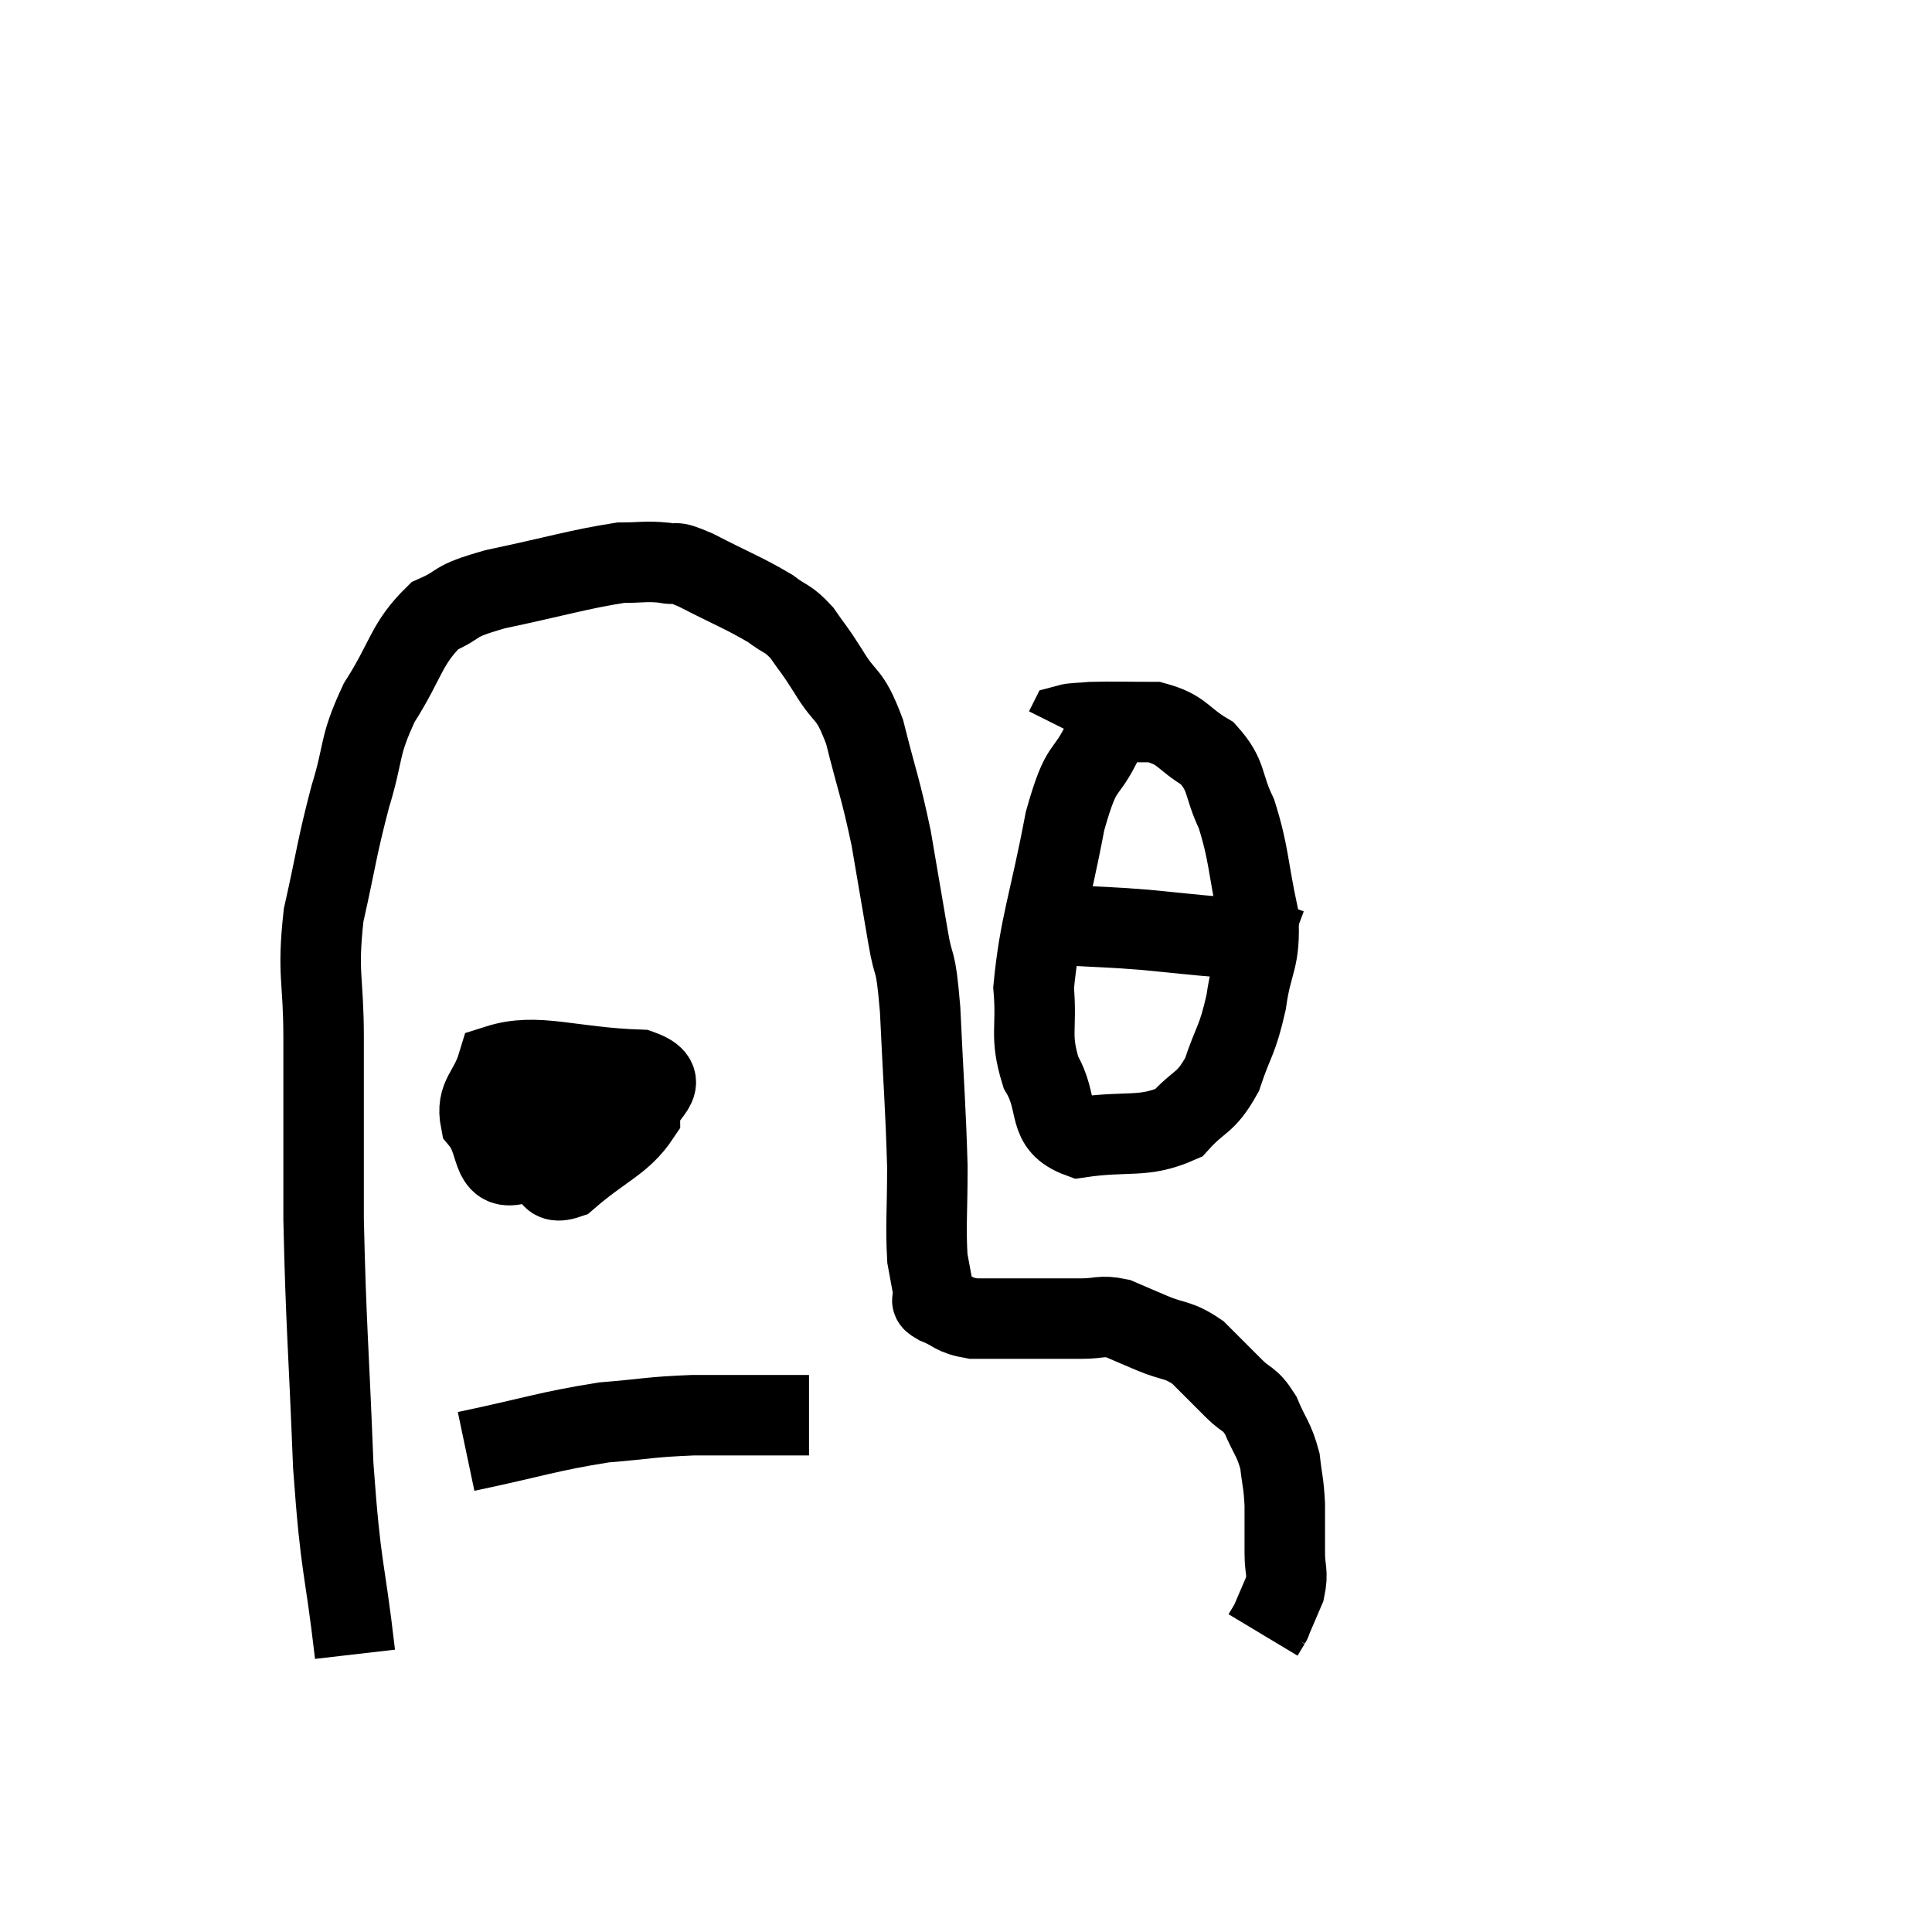 <svg width="48" height="48" viewBox="0 0 48 48" xmlns="http://www.w3.org/2000/svg"><path d="M 8.82 41.1 C 8.55 38.76, 8.475 39.12, 8.28 36.42 C 8.16 33.36, 8.1 32.955, 8.04 30.3 C 8.04 28.05, 8.04 27.69, 8.04 25.8 C 8.04 24.27, 7.875 24.24, 8.04 22.74 C 8.37 21.27, 8.355 21.12, 8.7 19.8 C 9.06 18.63, 8.895 18.585, 9.42 17.46 C 10.11 16.38, 10.08 16.005, 10.8 15.3 C 11.55 14.97, 11.145 14.97, 12.3 14.64 C 13.86 14.31, 14.37 14.145, 15.42 13.98 C 15.96 13.98, 16.035 13.935, 16.5 13.98 C 16.89 14.07, 16.62 13.875, 17.28 14.16 C 18.21 14.64, 18.48 14.73, 19.14 15.12 C 19.53 15.42, 19.56 15.33, 19.92 15.72 C 20.25 16.2, 20.19 16.065, 20.58 16.68 C 21.03 17.43, 21.09 17.145, 21.48 18.18 C 21.81 19.5, 21.87 19.545, 22.14 20.82 C 22.35 22.05, 22.38 22.215, 22.56 23.28 C 22.71 24.18, 22.74 23.655, 22.86 25.08 C 22.95 27.03, 22.995 27.435, 23.04 28.98 C 23.04 30.12, 22.995 30.45, 23.04 31.26 C 23.13 31.74, 23.16 31.935, 23.22 32.22 C 23.25 32.31, 23.04 32.265, 23.28 32.4 C 23.73 32.58, 23.655 32.67, 24.18 32.76 C 24.78 32.76, 24.705 32.76, 25.38 32.76 C 26.13 32.76, 26.28 32.76, 26.88 32.76 C 27.33 32.76, 27.345 32.67, 27.78 32.76 C 28.2 32.94, 28.125 32.91, 28.62 33.12 C 29.19 33.36, 29.25 33.255, 29.76 33.6 C 30.21 34.05, 30.27 34.11, 30.66 34.5 C 30.99 34.83, 31.035 34.71, 31.32 35.16 C 31.56 35.73, 31.65 35.745, 31.8 36.3 C 31.86 36.84, 31.89 36.81, 31.92 37.38 C 31.92 37.98, 31.92 38.055, 31.92 38.58 C 31.92 39.03, 32.01 39.045, 31.92 39.48 C 31.74 39.9, 31.65 40.11, 31.56 40.32 C 31.56 40.32, 31.605 40.245, 31.56 40.32 L 31.38 40.62" fill="none" stroke="black" stroke-width="2"></path><path d="M 27.42 18.36 C 26.94 19.38, 26.895 18.855, 26.46 20.4 C 26.07 22.47, 25.83 22.98, 25.68 24.54 C 25.77 25.59, 25.575 25.71, 25.86 26.64 C 26.34 27.45, 25.965 27.945, 26.82 28.26 C 28.05 28.08, 28.395 28.29, 29.28 27.9 C 29.82 27.3, 29.94 27.45, 30.36 26.7 C 30.66 25.8, 30.735 25.89, 30.96 24.9 C 31.11 23.82, 31.32 23.91, 31.26 22.74 C 30.99 21.48, 31.035 21.225, 30.72 20.22 C 30.36 19.47, 30.51 19.29, 30 18.72 C 29.34 18.33, 29.4 18.135, 28.68 17.94 C 27.9 17.94, 27.66 17.925, 27.12 17.94 C 26.82 17.97, 26.685 17.955, 26.52 18 L 26.46 18.12" fill="none" stroke="black" stroke-width="2"></path><path d="M 26.4 22.98 C 27.42 23.04, 27.465 23.025, 28.44 23.1 C 29.37 23.19, 29.595 23.22, 30.3 23.28 C 30.78 23.31, 30.945 23.31, 31.26 23.34 C 31.41 23.37, 31.365 23.34, 31.56 23.4 C 31.8 23.49, 31.92 23.535, 32.04 23.58 L 32.04 23.58" fill="none" stroke="black" stroke-width="2"></path><path d="M 14.16 27.42 C 13.8 27.99, 13.455 28.095, 13.44 28.56 C 13.77 28.92, 13.485 29.49, 14.1 29.28 C 15 28.5, 15.45 28.395, 15.9 27.72 C 15.9 27.15, 16.785 26.895, 15.9 26.58 C 14.13 26.52, 13.35 26.145, 12.36 26.46 C 12.15 27.15, 11.82 27.225, 11.94 27.84 C 12.39 28.38, 12.165 29.1, 12.84 28.92 C 13.74 28.02, 14.19 27.615, 14.64 27.12 C 14.64 27.03, 14.67 26.91, 14.64 26.94 C 14.58 27.09, 14.55 27.045, 14.52 27.24 L 14.52 27.72" fill="none" stroke="black" stroke-width="2"></path><path d="M 11.58 36.06 C 13.29 35.7, 13.59 35.565, 15 35.34 C 16.11 35.25, 16.11 35.205, 17.22 35.16 C 18.33 35.16, 18.765 35.16, 19.44 35.16 C 19.68 35.16, 19.755 35.16, 19.92 35.16 L 20.1 35.16" fill="none" stroke="black" stroke-width="2"></path></svg>